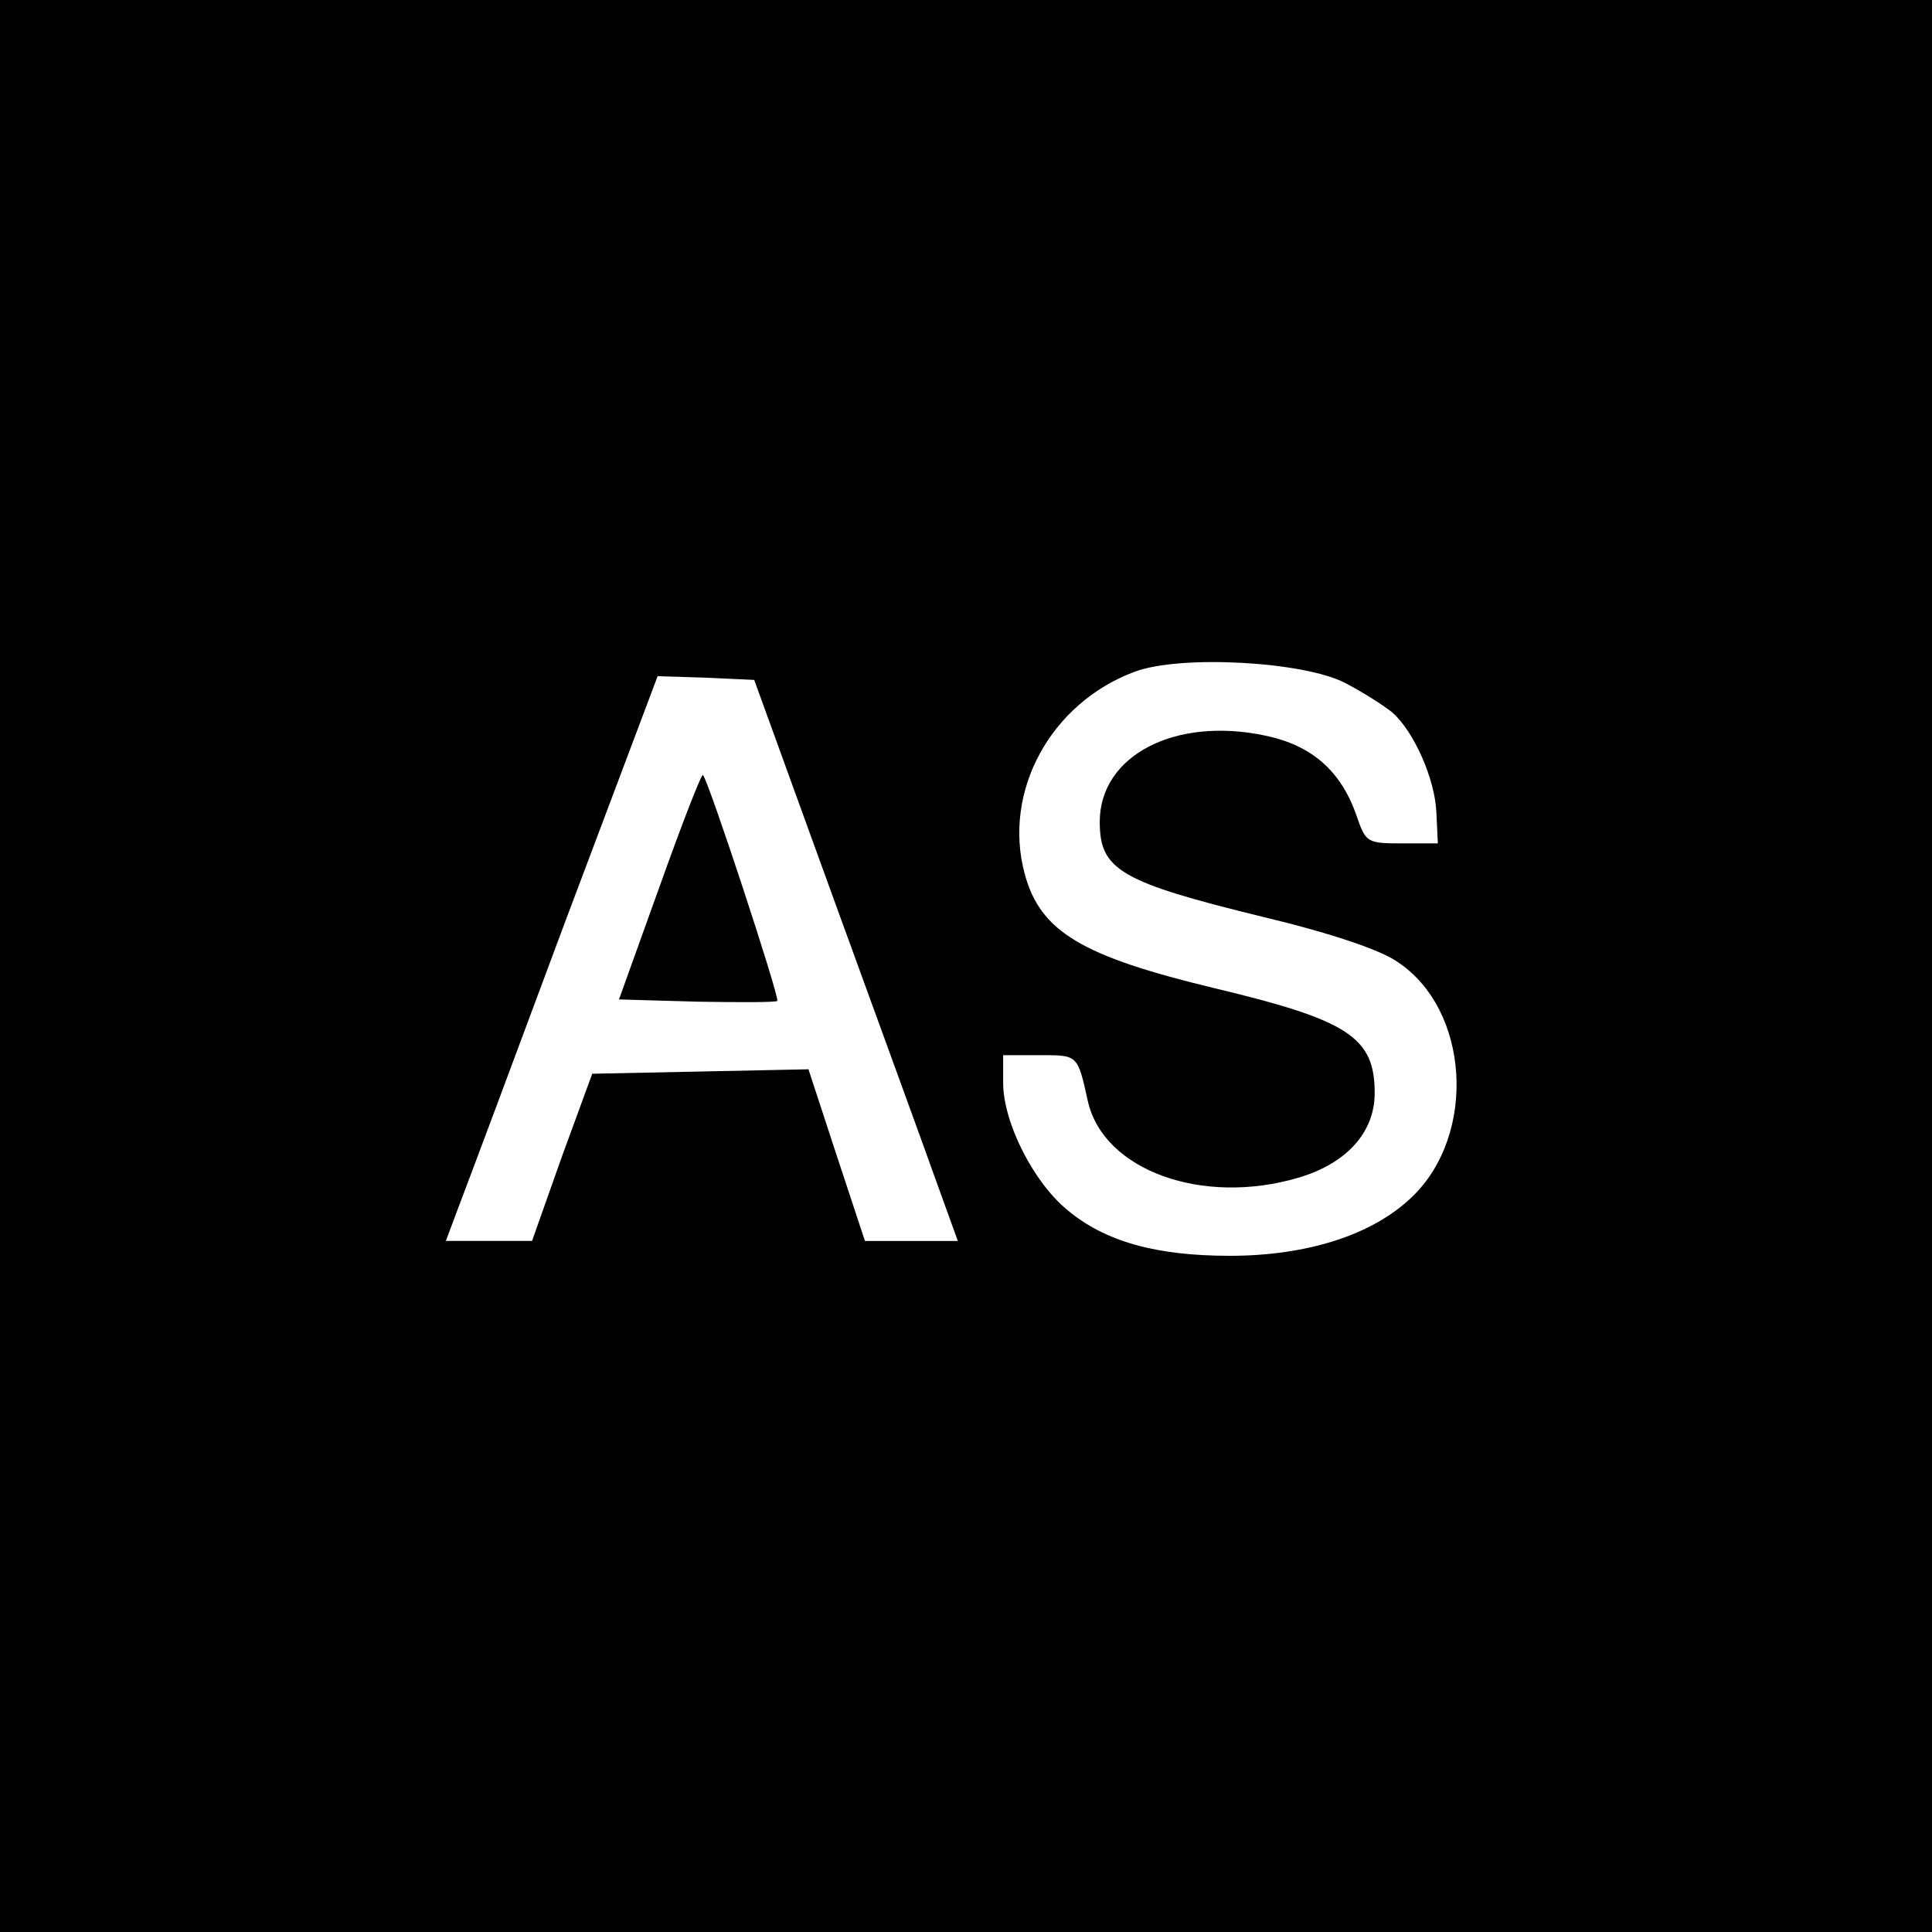 <?xml version="1.0" standalone="no"?>
<!DOCTYPE svg PUBLIC "-//W3C//DTD SVG 20010904//EN"
 "http://www.w3.org/TR/2001/REC-SVG-20010904/DTD/svg10.dtd">
<svg version="1.0" xmlns="http://www.w3.org/2000/svg"
 width="260pt" height="260pt" viewBox="0 0 260 260"
 preserveAspectRatio="xMidYMid meet">
<g transform="translate(0,260) scale(0.1,-0.1)"
fill="#000000" stroke="none">
<path d="M0 1300 l0 -1300 1300 0 1300 0 0 1300 0 1300 -1300 0 -1300 0 0
-1300z m1810 381 c25 -13 53 -31 64 -40 29 -26 57 -89 59 -134 l2 -42 -48 0
c-48 0 -49 1 -62 39 -21 59 -60 93 -122 106 -122 26 -223 -27 -223 -116 0 -65
28 -81 220 -128 88 -21 157 -44 180 -60 98 -64 108 -233 20 -317 -53 -51 -141
-79 -245 -79 -99 0 -168 19 -219 62 -45 37 -86 117 -86 171 l0 37 49 0 c52 0
51 1 65 -62 21 -93 154 -141 283 -103 65 19 103 61 103 114 0 75 -35 98 -215
141 -179 43 -235 76 -256 154 -30 111 35 230 148 272 61 23 227 14 283 -15z
m-688 -291 c59 -162 121 -332 137 -377 l30 -83 -62 0 -63 0 -38 115 -38 116
-145 -3 -146 -3 -41 -112 -40 -113 -58 0 -58 0 18 48 c10 26 74 197 142 380
l125 332 65 -2 65 -3 107 -295z"/>
<path d="M888 1408 l-55 -153 105 -3 c57 -1 106 -1 108 1 4 3 -93 298 -100
304 -2 2 -28 -65 -58 -149z"/>
</g>
</svg>

